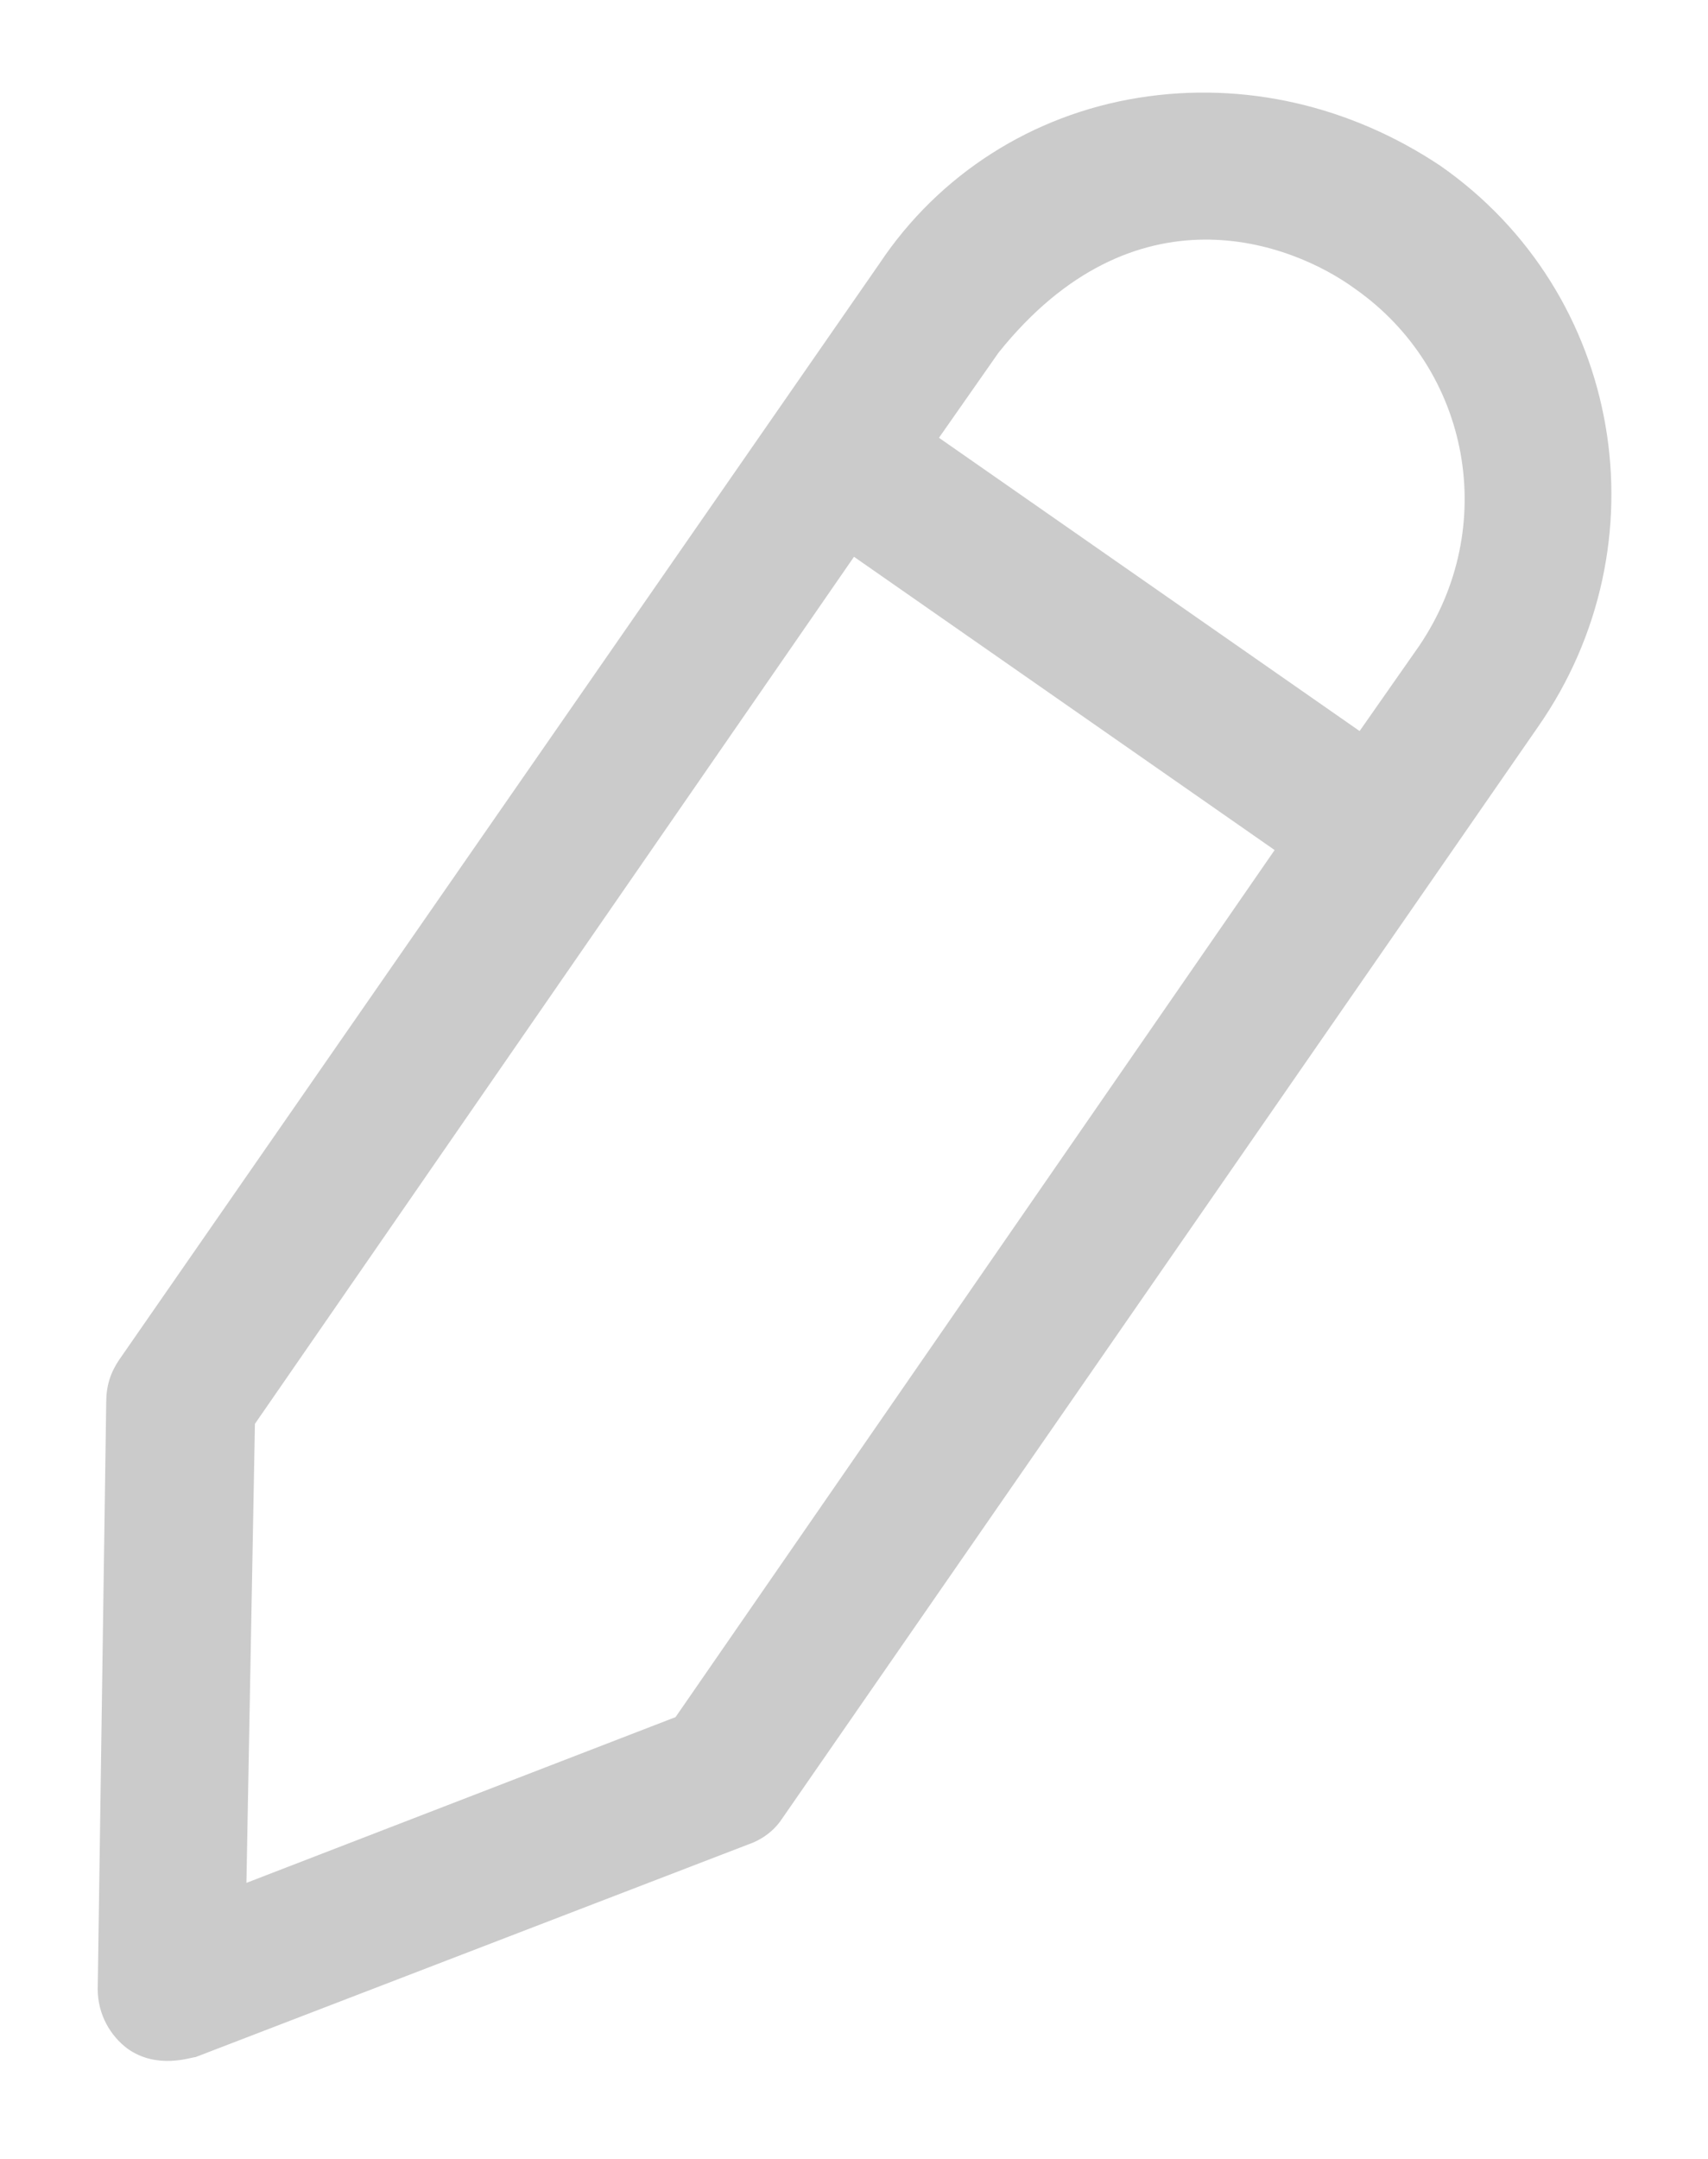 <?xml version="1.0" encoding="utf-8"?>
<!-- Generator: Adobe Illustrator 24.0.0, SVG Export Plug-In . SVG Version: 6.00 Build 0)  -->
<svg version="1.1" id="Capa_1" xmlns="http://www.w3.org/2000/svg" xmlns:xlink="http://www.w3.org/1999/xlink" x="0px" y="0px"
	 viewBox="0 0 40.2 50.8" style="enable-background:new 0 0 40.2 50.8;" xml:space="preserve">
<style type="text/css">
	.st0{fill:#CBCBCB;}
</style>
<g>
	<path class="st0" d="M33.9,3.9c-2.1-1.4-4.6-2-7.1-1.6c-2.5,0.4-4.7,1.8-6.1,3.9L2.8,32c-0.2,0.3-0.3,0.6-0.3,1L2.3,46.8
		c0,0.6,0.3,1.1,0.7,1.4c0.7,0.5,1.5,0.2,1.6,0.2l13-5c0.3-0.1,0.6-0.3,0.8-0.6l17.8-25.7C39.2,12.8,38.2,6.9,33.9,3.9z M15.9,40.4
		L5.8,44.3L6,33.5l14.1-20.4L30,20L15.9,40.4z M33.4,15.2l-1.4,2l-9.9-6.9l1.4-2c3.2-4,6.9-2.6,8.4-1.5
		C34.6,8.7,35.3,12.4,33.4,15.2z"/>
</g>
</svg>
